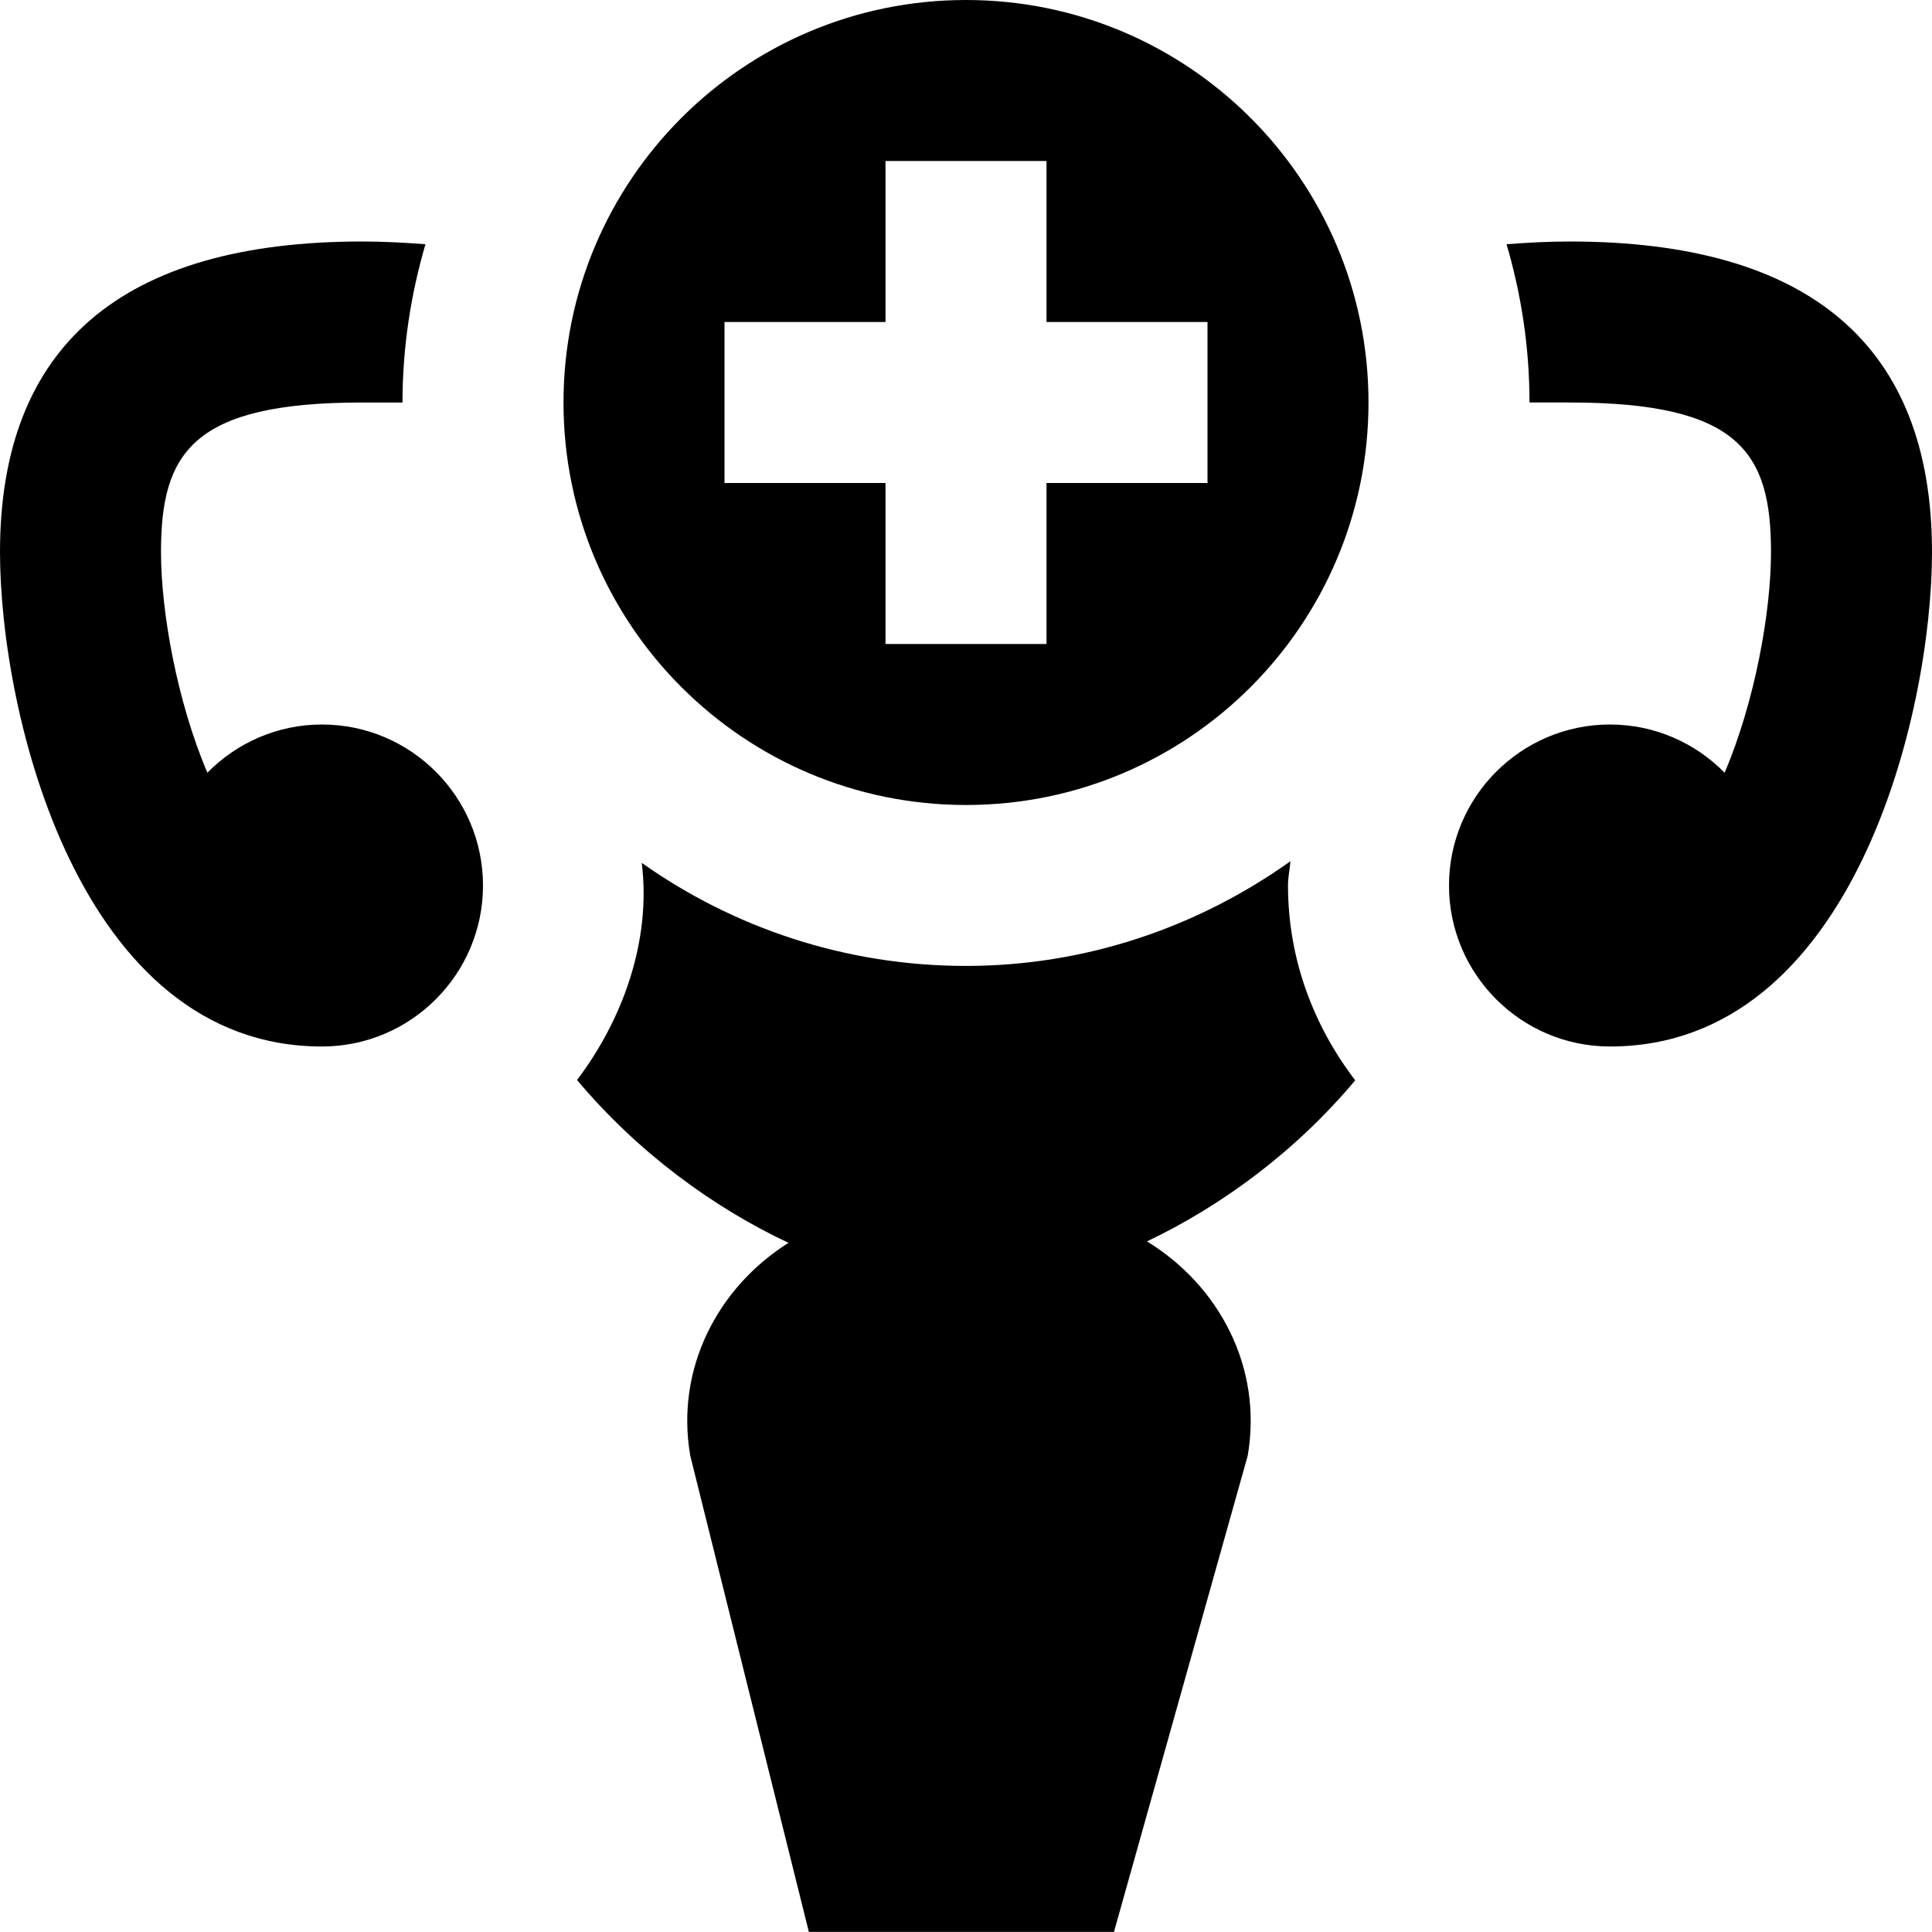 <svg id="Layer_1" viewBox="0 0 24 24" xmlns="http://www.w3.org/2000/svg" data-name="Layer 1"><path d="m12 0c-2.761 0-5 2.239-5 5s2.239 5 5 5 5-2.239 5-5-2.239-5-5-5zm3 6h-2v2h-2v-2h-2v-2h2v-2h2v2h2zm9 .857c0 2.004-.978 6.143-4 6.143-1.103 0-2-.897-2-2s.897-2 2-2c.557 0 1.061.23 1.424.599.377-.886.576-1.998.576-2.742 0-1.231-.387-1.857-2.5-1.857h-.5c0-.683-.102-1.342-.285-1.966.251-.019.507-.034.785-.034 2.986 0 4.5 1.298 4.5 3.857zm-18 4.143c0 1.103-.897 2-2 2-3.022 0-4-4.139-4-6.143 0-2.56 1.514-3.857 4.5-3.857.278 0 .534.015.785.034-.182.624-.285 1.283-.285 1.966h-.5c-2.113 0-2.5.626-2.5 1.857 0 .743.199 1.856.576 2.742.363-.369.867-.599 1.424-.599 1.103 0 2 .897 2 2zm10 0c0 .914.319 1.746.835 2.42-.739.883-1.66 1.56-2.587 2.001.896.548 1.441 1.567 1.251 2.664l-1.661 5.914h-3.79l-1.473-5.914c-.188-1.085.342-2.093 1.22-2.646-.938-.441-1.872-1.124-2.627-2.023.556-.732.926-1.716.804-2.697 1.139.805 2.527 1.28 4.028 1.28s2.89-.489 4.03-1.3c-.008.101-.03.197-.03.3z"/></svg>